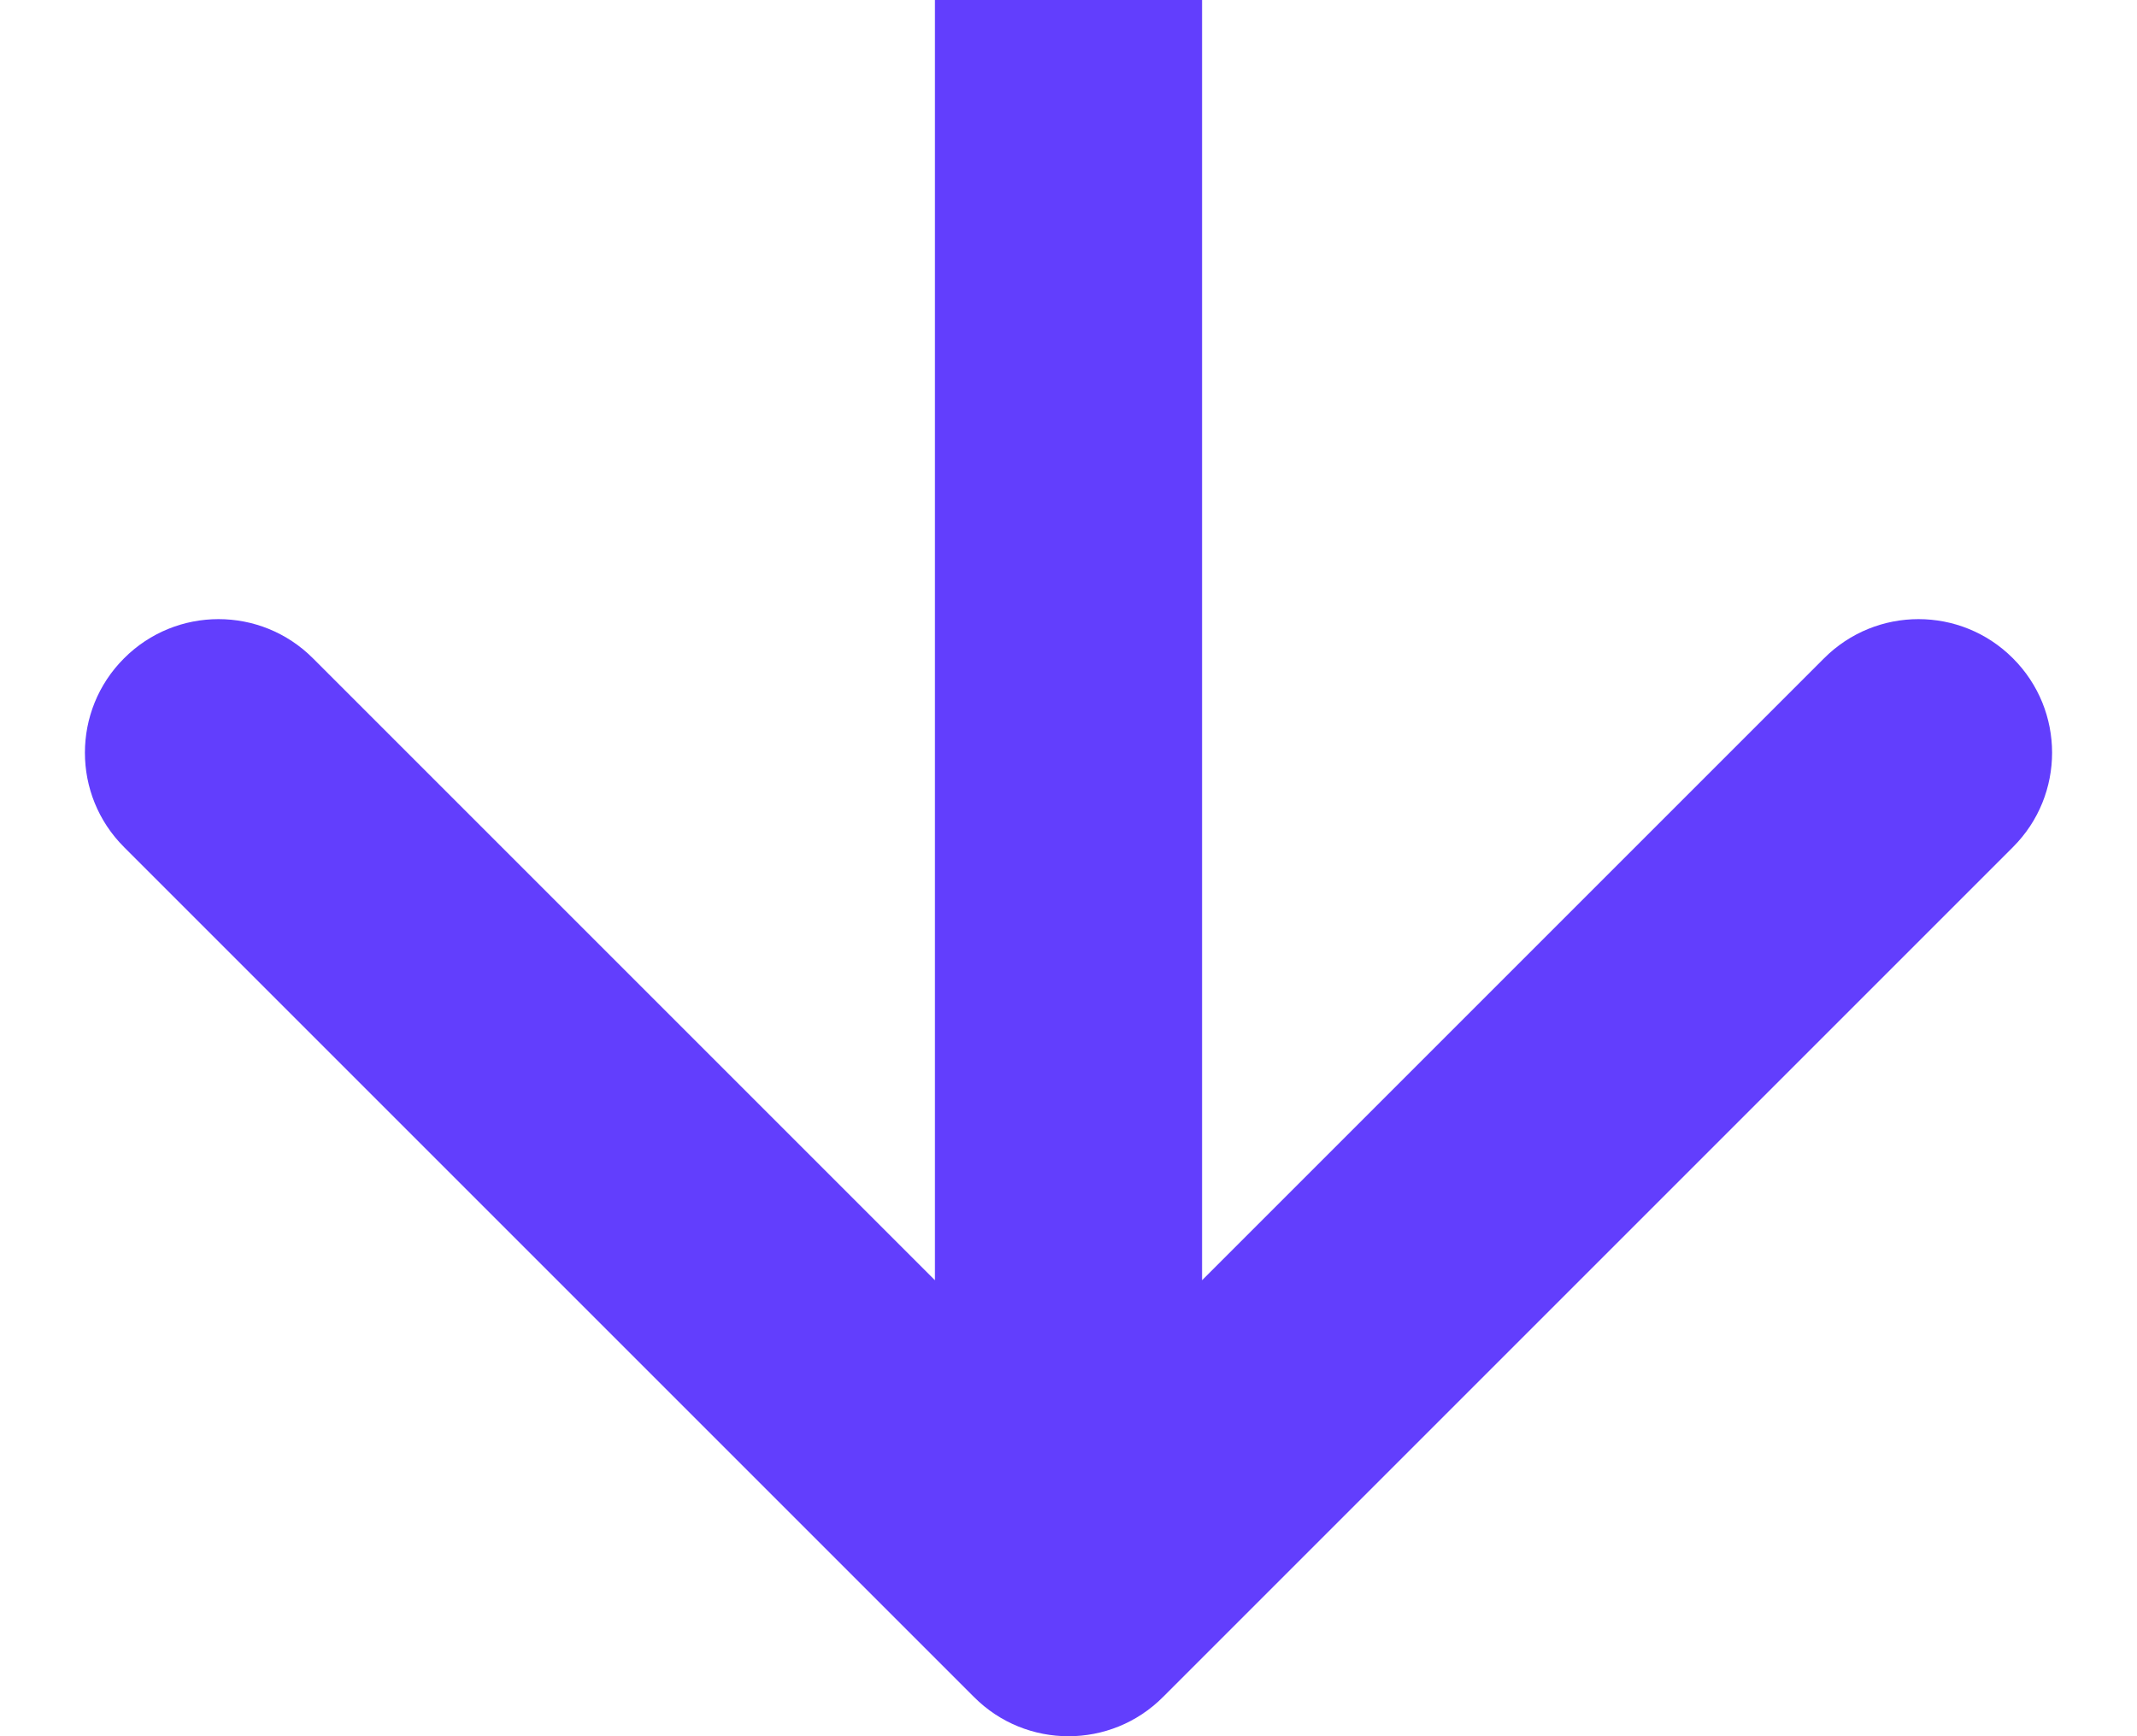 <svg width="16" height="13" viewBox="0 0 16 13" fill="none" xmlns="http://www.w3.org/2000/svg">
<path d="M7.293 12.707C7.683 13.098 8.317 13.098 8.707 12.707L15.071 6.343C15.462 5.953 15.462 5.319 15.071 4.929C14.681 4.538 14.047 4.538 13.657 4.929L8 10.586L2.343 4.929C1.953 4.538 1.319 4.538 0.929 4.929C0.538 5.319 0.538 5.953 0.929 6.343L7.293 12.707ZM7 -4.37114e-08L7 12L9 12L9 4.37114e-08L7 -4.37114e-08Z" fill="#623EFD"/>
</svg>
